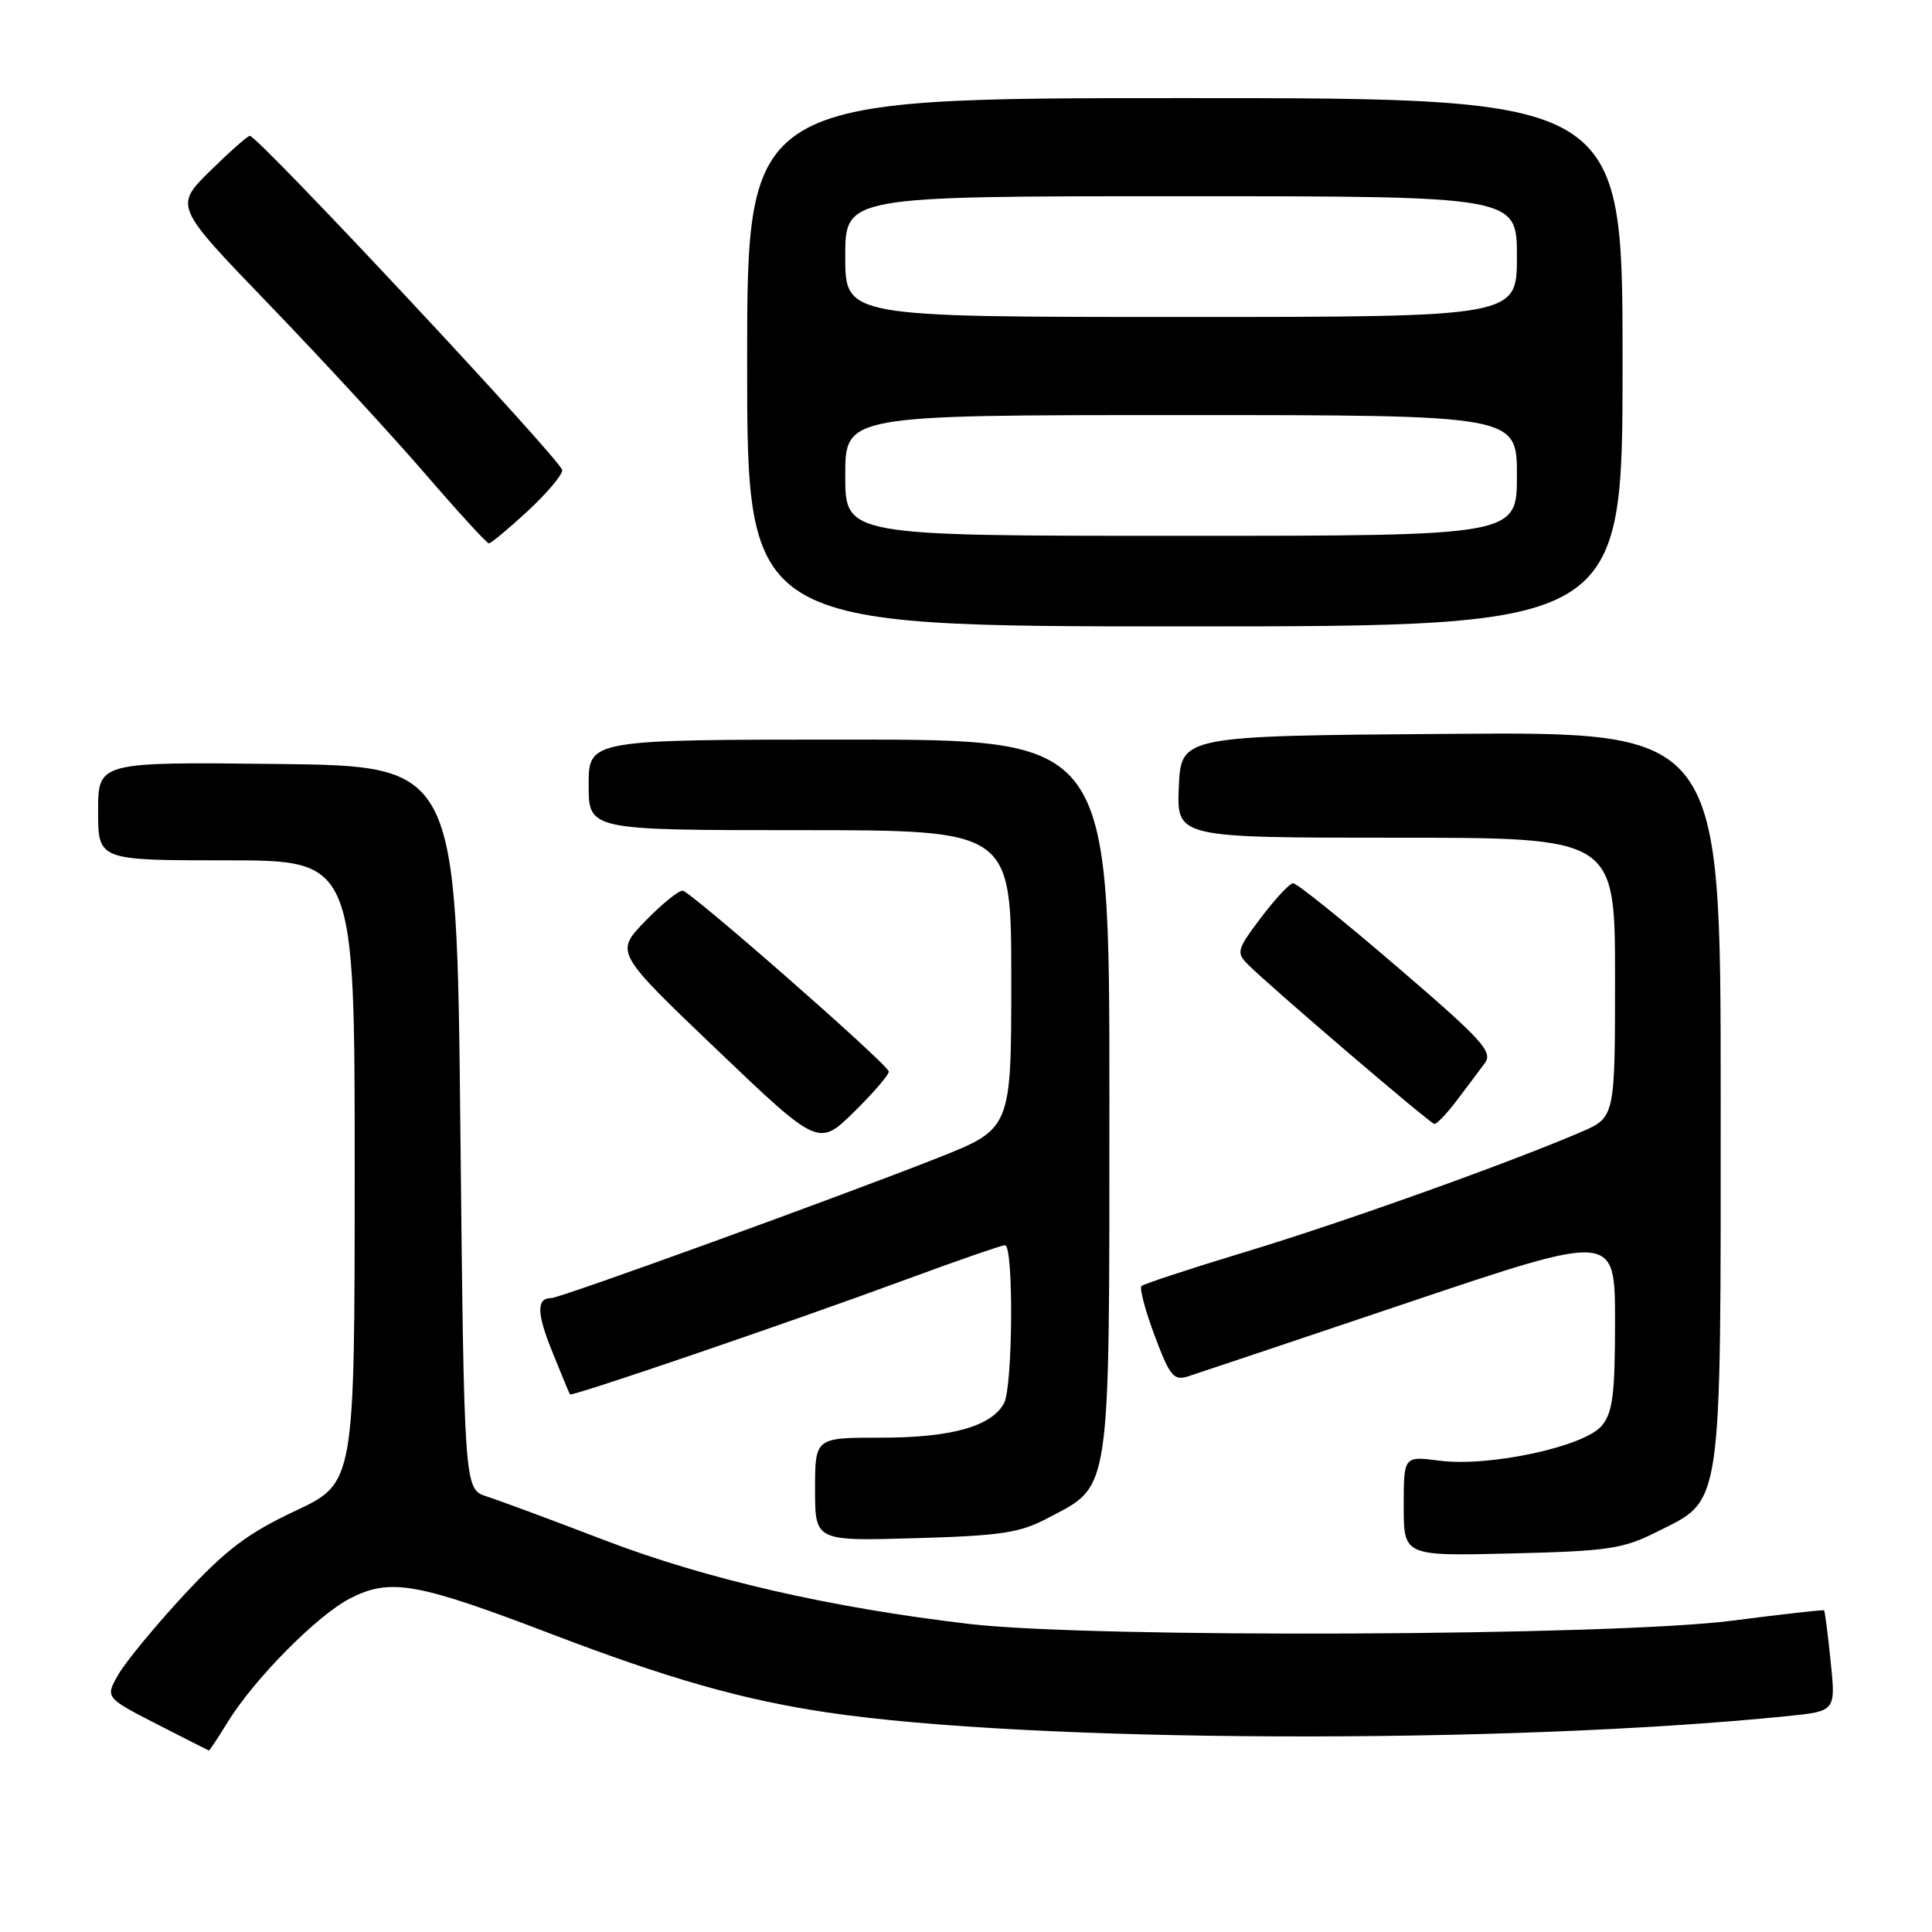 <?xml version="1.0" encoding="UTF-8" standalone="no"?>
<!DOCTYPE svg PUBLIC "-//W3C//DTD SVG 1.1//EN" "http://www.w3.org/Graphics/SVG/1.1/DTD/svg11.dtd" >
<svg xmlns="http://www.w3.org/2000/svg" xmlns:xlink="http://www.w3.org/1999/xlink" version="1.1" viewBox="0 0 256 256">
 <g >
 <path fill="currentColor"
d=" M 30.13 228.25 C 33.65 222.50 42.04 214.02 46.42 211.78 C 51.72 209.08 55.23 209.70 73.00 216.49 C 88.51 222.42 98.30 225.21 109.50 226.89 C 136.52 230.94 199.47 231.18 236.87 227.39 C 243.25 226.74 243.25 226.74 242.57 220.15 C 242.20 216.53 241.81 213.48 241.70 213.38 C 241.59 213.28 236.10 213.90 229.50 214.75 C 213.73 216.79 144.80 217.09 128.50 215.19 C 110.11 213.04 93.62 209.26 80.15 204.10 C 73.19 201.43 66.15 198.82 64.50 198.29 C 61.50 197.33 61.50 197.33 61.00 149.42 C 60.50 101.50 60.50 101.50 36.75 101.23 C 13.00 100.96 13.00 100.96 13.00 107.48 C 13.00 114.00 13.00 114.00 30.00 114.00 C 47.00 114.00 47.00 114.00 47.00 155.25 C 46.99 196.50 46.99 196.50 39.15 200.19 C 32.82 203.17 29.98 205.31 24.40 211.31 C 20.61 215.40 16.70 220.14 15.71 221.84 C 13.93 224.93 13.93 224.93 20.71 228.42 C 24.45 230.33 27.58 231.92 27.67 231.95 C 27.76 231.98 28.87 230.31 30.13 228.25 Z  M 219.50 203.00 C 228.31 198.60 228.00 200.70 228.00 145.24 C 228.00 96.97 228.00 96.97 192.25 97.24 C 156.50 97.50 156.50 97.50 156.20 104.25 C 155.91 111.00 155.91 111.00 184.95 111.00 C 214.00 111.00 214.00 111.00 214.00 129.54 C 214.00 148.07 214.00 148.07 209.44 150.02 C 199.72 154.19 177.90 161.99 165.14 165.85 C 157.79 168.07 151.54 170.13 151.25 170.41 C 150.97 170.70 151.75 173.66 153.00 176.99 C 154.99 182.32 155.52 182.97 157.38 182.39 C 158.55 182.02 171.76 177.59 186.75 172.54 C 214.00 163.37 214.00 163.37 214.00 175.07 C 214.00 184.74 213.70 187.15 212.25 188.91 C 209.97 191.68 197.36 194.40 190.75 193.55 C 186.00 192.93 186.00 192.93 186.00 199.56 C 186.00 206.19 186.00 206.19 200.25 205.84 C 213.06 205.53 215.01 205.25 219.50 203.00 Z  M 138.79 201.18 C 147.30 196.69 146.99 198.82 147.00 145.25 C 147.00 98.00 147.00 98.00 112.50 98.00 C 78.00 98.00 78.00 98.00 78.00 104.00 C 78.00 110.00 78.00 110.00 106.00 110.00 C 134.00 110.00 134.00 110.00 134.00 129.79 C 134.00 149.57 134.00 149.57 124.25 153.43 C 111.19 158.59 74.23 172.00 73.06 172.00 C 71.06 172.00 71.10 173.98 73.19 179.14 C 74.38 182.09 75.43 184.62 75.52 184.76 C 75.74 185.10 104.59 175.24 119.92 169.59 C 126.76 167.06 132.72 165.00 133.17 165.00 C 134.33 165.00 134.21 183.74 133.04 185.93 C 131.39 189.00 126.05 190.50 116.75 190.50 C 108.00 190.49 108.00 190.49 108.00 197.34 C 108.00 204.20 108.00 204.20 121.25 203.82 C 132.63 203.49 135.11 203.12 138.79 201.18 Z  M 117.76 141.95 C 117.19 140.61 91.43 118.04 90.45 118.02 C 89.88 118.01 87.63 119.85 85.45 122.10 C 81.50 126.20 81.50 126.20 94.98 139.08 C 108.47 151.96 108.47 151.96 113.24 147.26 C 115.87 144.67 117.90 142.28 117.76 141.95 Z  M 193.06 145.78 C 194.40 144.01 196.06 141.80 196.75 140.86 C 197.85 139.37 196.43 137.81 185.09 128.08 C 178.00 121.99 171.81 117.01 171.34 117.03 C 170.88 117.05 168.97 119.10 167.09 121.59 C 163.89 125.84 163.78 126.21 165.37 127.81 C 168.31 130.75 189.47 148.86 190.06 148.93 C 190.37 148.97 191.72 147.55 193.06 145.78 Z  M 215.00 48.00 C 215.00 13.00 215.00 13.00 157.00 13.00 C 99.00 13.00 99.00 13.00 99.00 48.00 C 99.00 83.00 99.00 83.00 157.00 83.00 C 215.00 83.00 215.00 83.00 215.00 48.00 Z  M 69.89 67.75 C 72.42 65.41 74.50 62.96 74.50 62.30 C 74.50 61.14 34.19 18.00 33.11 18.00 C 32.81 18.00 30.44 20.10 27.83 22.66 C 23.10 27.33 23.10 27.33 35.72 40.41 C 42.65 47.61 51.92 57.66 56.31 62.75 C 60.70 67.84 64.51 72.00 64.78 72.00 C 65.06 72.00 67.35 70.09 69.89 67.75 Z  M 112.00 63.00 C 112.00 55.00 112.00 55.00 156.50 55.00 C 201.00 55.00 201.00 55.00 201.00 63.00 C 201.00 71.00 201.00 71.00 156.50 71.00 C 112.00 71.00 112.00 71.00 112.00 63.00 Z  M 112.00 34.00 C 112.00 26.00 112.00 26.00 156.50 26.00 C 201.00 26.00 201.00 26.00 201.00 34.00 C 201.00 42.00 201.00 42.00 156.50 42.00 C 112.00 42.00 112.00 42.00 112.00 34.00 Z "/>
</g>
</svg>